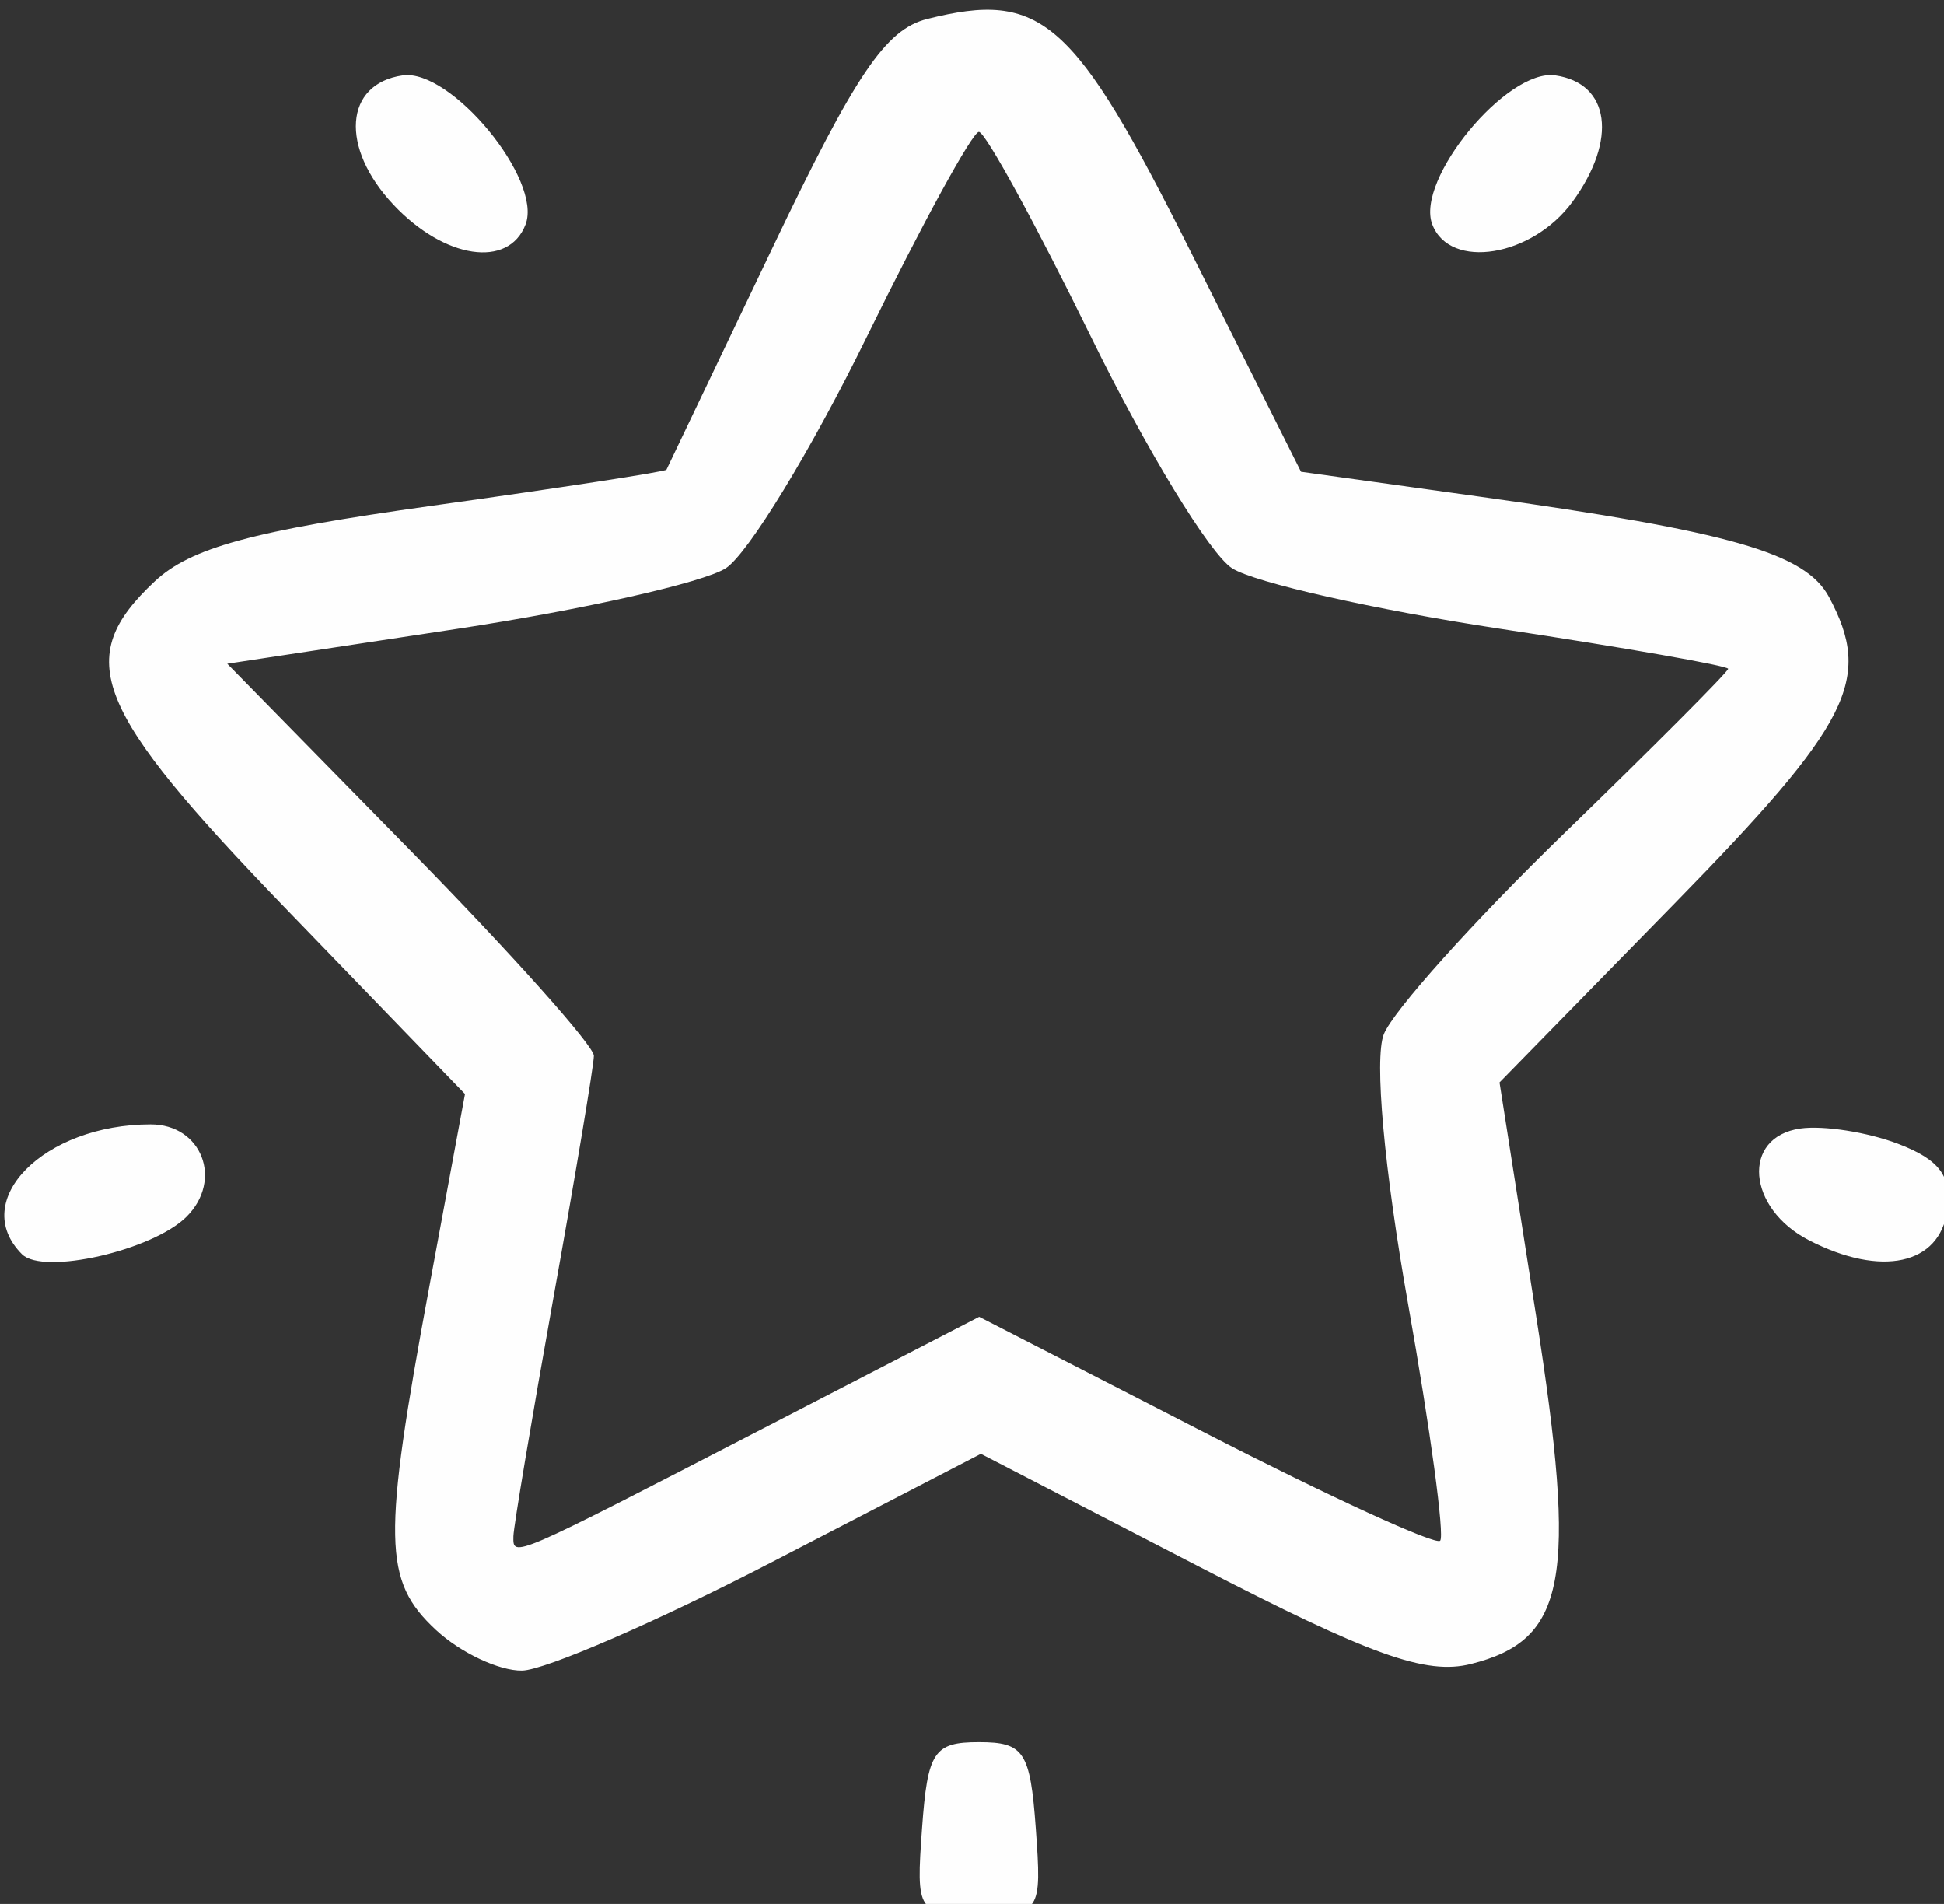 <?xml version="1.0" encoding="UTF-8" standalone="no"?>
<!-- Created with Inkscape (http://www.inkscape.org/) -->

<svg
   xmlns:dc="http://purl.org/dc/elements/1.1/"
   xmlns:cc="http://creativecommons.org/ns#"
   xmlns:rdf="http://www.w3.org/1999/02/22-rdf-syntax-ns#"
   xmlns:svg="http://www.w3.org/2000/svg"
   xmlns="http://www.w3.org/2000/svg"
   xmlns:sodipodi="http://sodipodi.sourceforge.net/DTD/sodipodi-0.dtd"
   xmlns:inkscape="http://www.inkscape.org/namespaces/inkscape"
   version="1.1"
   id="svg10"
   width="96"
   height="94"
   viewBox="0 0 96 94"
   sodipodi:docname="star.svg"
   inkscape:version="0.92.2 (5c3e80d, 2017-08-06)">
  <rect x="0" y="0" width="96" height="94" fill="#333333" stroke="none"/>
  <defs
     id="defs14" />
  <sodipodi:namedview
     pagecolor="#50504f"
     bordercolor="#666666"
     borderopacity="1"
     objecttolerance="10"
     gridtolerance="10"
     guidetolerance="10"
     inkscape:pageopacity="0"
     inkscape:pageshadow="2"
     inkscape:window-width="1920"
     inkscape:window-height="991"
     id="namedview12"
     showgrid="false"
     inkscape:zoom="5.852437"
     inkscape:cx="47.905329"
     inkscape:cy="48.560085"
     inkscape:window-x="-10"
     inkscape:window-y="-10"
     inkscape:window-maximized="1"
     inkscape:current-layer="svg10" />
  <path
     style="fill:#fefefe"
     d="m 45.534,90.263 c 0.274,-3.785 0.581,-4.25 2.808,-4.25 2.226,0 2.534,0.465 2.808,4.25 0.301,4.156 0.239,4.25 -2.808,4.25 -3.046,0 -3.108,-0.094 -2.808,-4.25 z m -24.004,-9.789 c -2.614,-2.435 -2.652,-4.413 -0.327,-16.961 l 1.76,-9.5 -8.811,-9.115 C 4.583,34.997 3.582,32.514 7.63,28.712 c 1.778,-1.671 4.84,-2.505 13.739,-3.747 6.298,-0.878 11.492,-1.677 11.542,-1.775 0.05,-0.098 2.394,-5.001 5.209,-10.896 4.127,-8.643 5.612,-10.842 7.67,-11.358 5.652,-1.418 7.237,-0.019 13.006,11.485 l 5.452,10.87 8.797,1.226 c 12.44,1.734 16.117,2.79 17.28,4.963 2.171,4.057 1.076,6.229 -7.629,15.125 l -8.646,8.836 1.808,11.533 c 2.045,13.042 1.49,15.997 -3.224,17.18 -2.216,0.556 -4.936,-0.42 -13.485,-4.84 l -10.709,-5.537 -10.299,5.334 c -5.664,2.934 -11.226,5.349 -12.36,5.368 -1.134,0.018 -3.046,-0.884 -4.25,-2.005 z m 16.18,-9.961 10.646,-5.5 11.173,5.736 c 6.145,3.155 11.36,5.549 11.59,5.319 0.229,-0.229 -0.482,-5.485 -1.582,-11.68 -1.186,-6.682 -1.675,-12.099 -1.203,-13.319 0.438,-1.131 4.444,-5.594 8.902,-9.918 4.458,-4.324 8.105,-7.983 8.105,-8.131 0,-0.148 -5.062,-1.037 -11.25,-1.975 -6.188,-0.938 -12.15,-2.284 -13.25,-2.991 -1.1,-0.707 -4.232,-5.843 -6.96,-11.414 -2.728,-5.57 -5.221,-10.128 -5.54,-10.128 -0.319,0 -2.812,4.557 -5.54,10.128 -2.728,5.57 -5.86,10.706 -6.96,11.414 -1.1,0.707 -7.089,2.057 -13.309,3 l -11.309,1.715 9.059,9.237 c 4.982,5.08 9.053,9.635 9.045,10.122 -0.007,0.487 -0.901,5.835 -1.987,11.885 -1.085,6.05 -1.979,11.375 -1.987,11.833 -0.017,1.071 -0.168,1.136 12.356,-5.333 z M 1.085,61.922 c -2.645,-2.645 1.086,-6.41 6.353,-6.41 2.523,0 3.592,2.74 1.777,4.555 -1.671,1.671 -7.08,2.905 -8.13,1.855 z M 89.342,61.238 c -3.076,-1.581 -3.353,-5.104 -0.434,-5.521 1.136,-0.162 3.305,0.176 4.819,0.752 2.06,0.783 2.673,1.614 2.434,3.295 -0.381,2.682 -3.258,3.304 -6.819,1.474 z M 19.426,10.102 c -2.65,-2.821 -2.424,-5.965 0.458,-6.38 2.385,-0.343 6.917,5.152 6.07,7.36 -0.838,2.184 -4.002,1.709 -6.528,-0.979 z m 51.304,0.979 c -0.847,-2.208 3.685,-7.703 6.07,-7.36 2.706,0.389 3.089,3.169 0.86,6.231 -1.991,2.734 -6.059,3.397 -6.93,1.128 z"
     id="path20"
     inkscape:connector-curvature="0" />
</svg>
